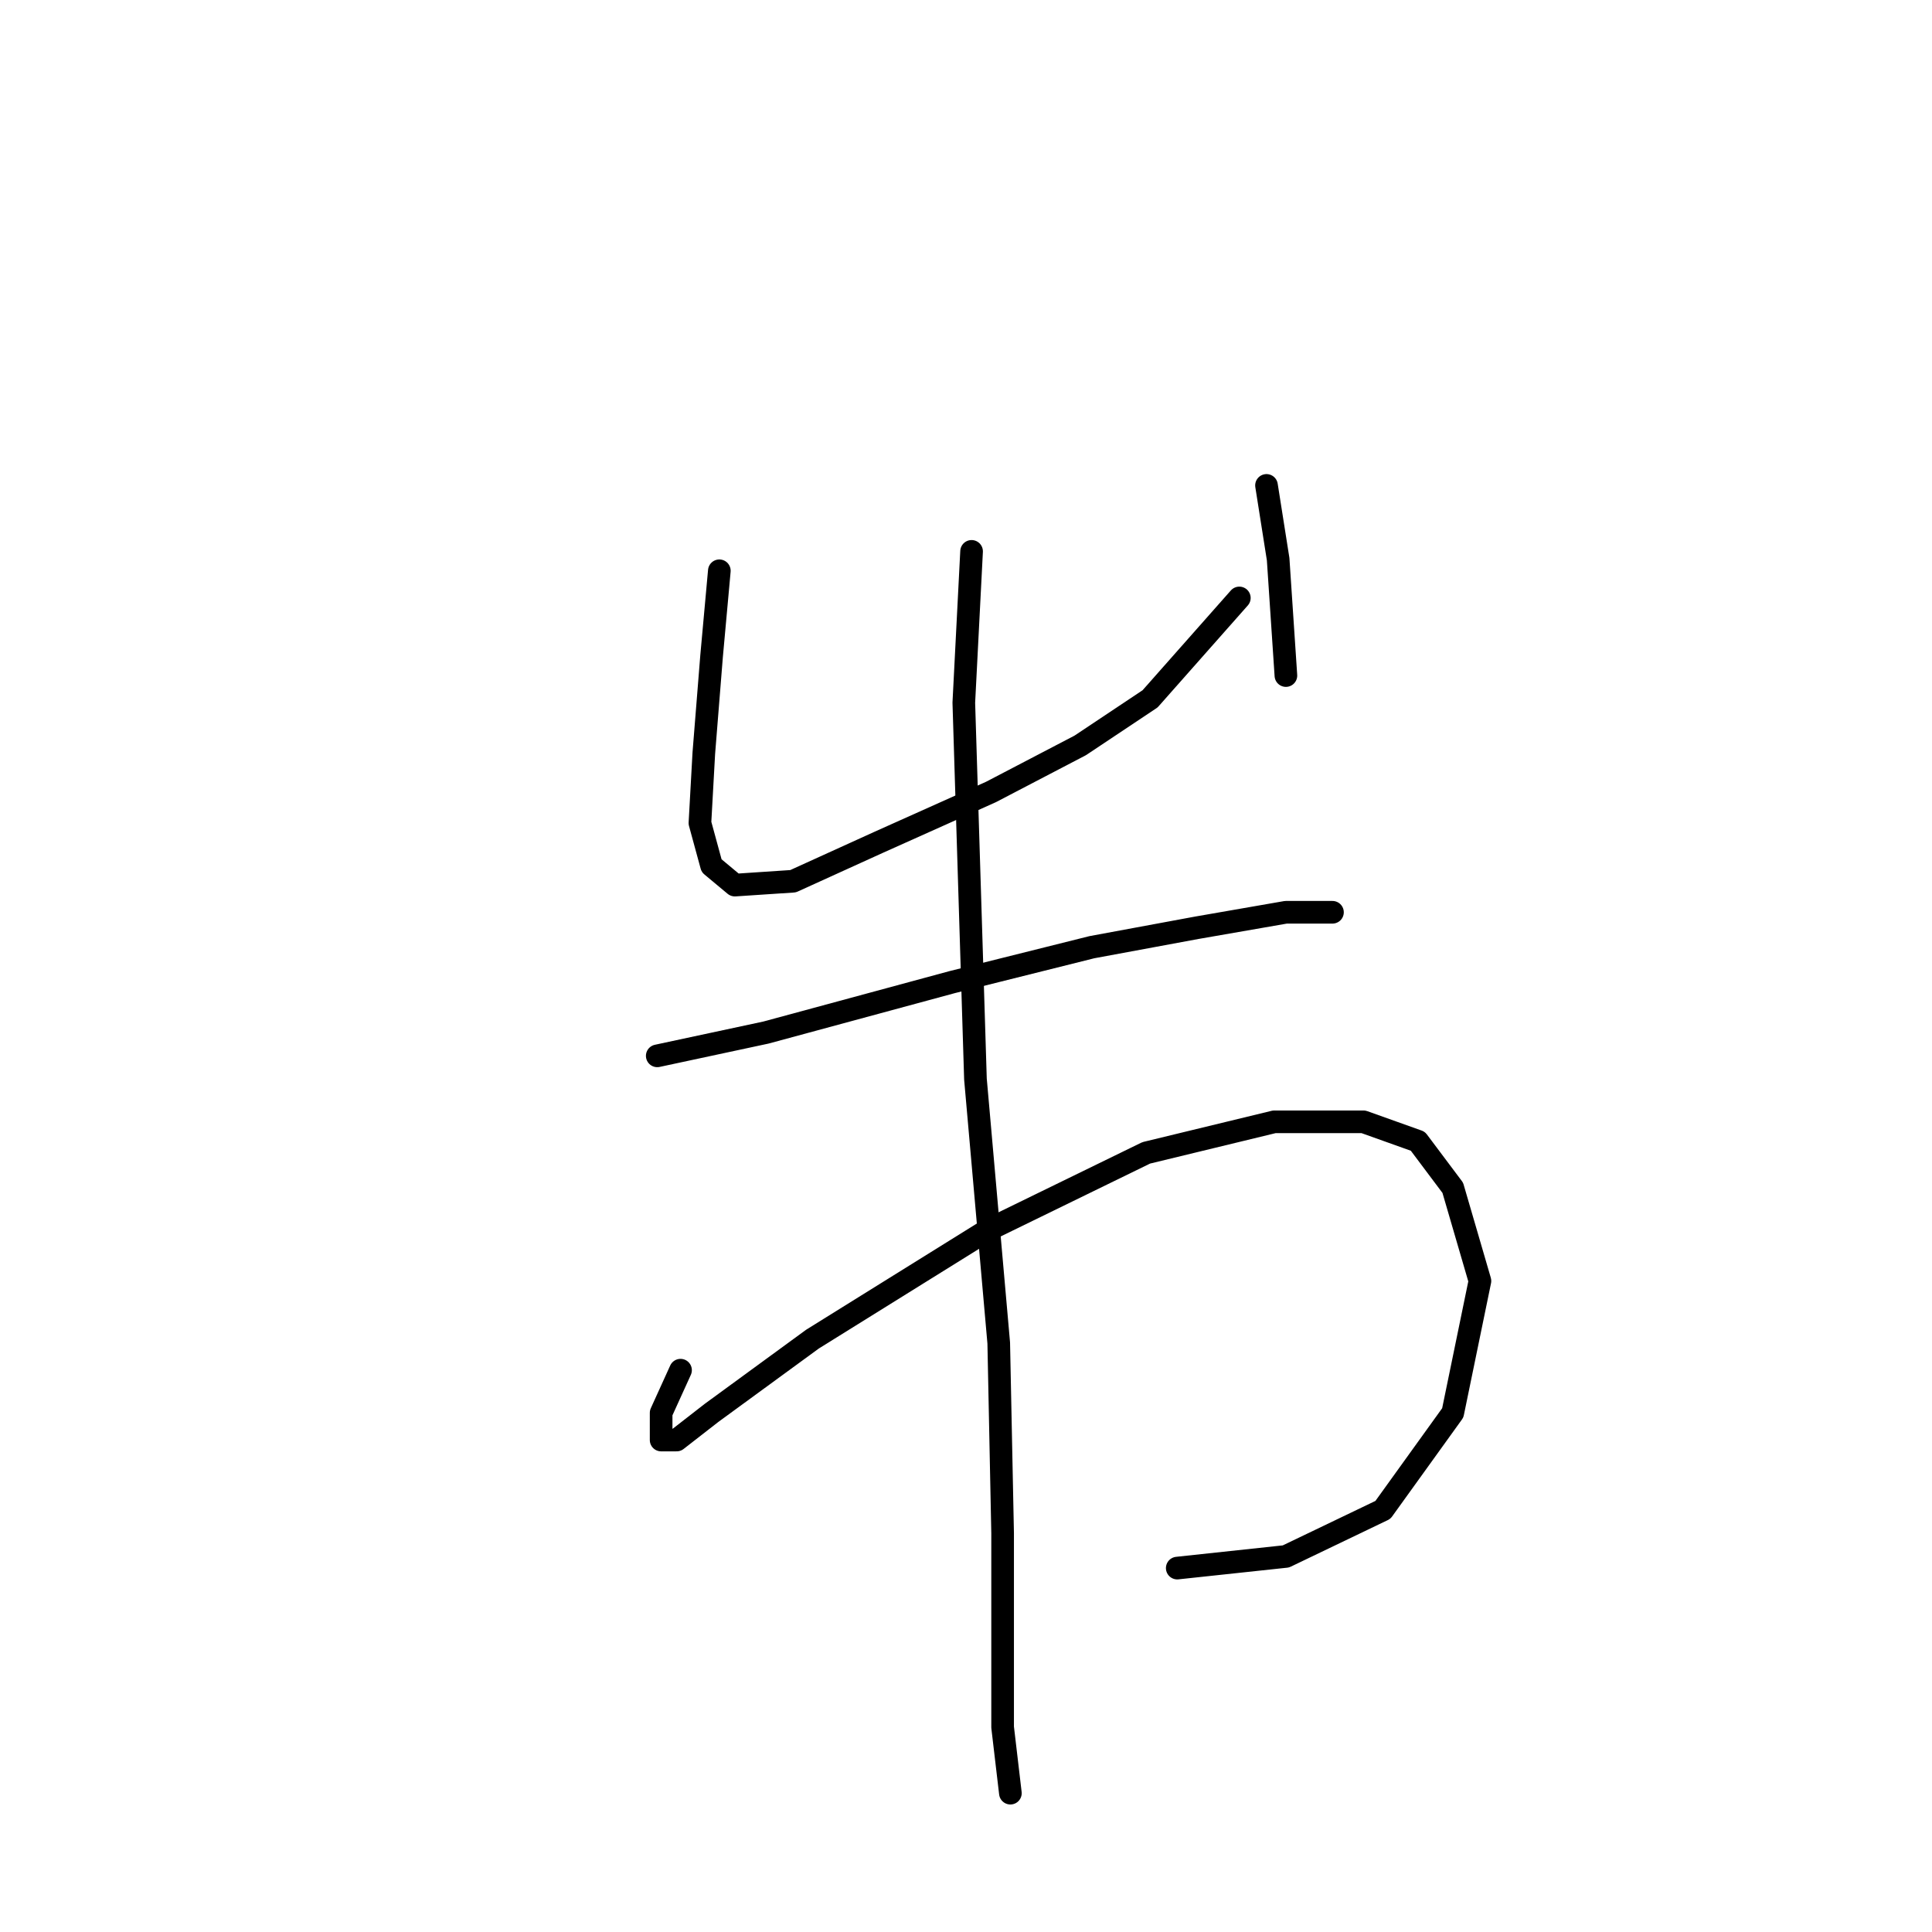 <?xml version="1.0" standalone="no"?>
    <svg width="256" height="256" xmlns="http://www.w3.org/2000/svg" version="1.1">
    <polyline stroke="black" stroke-width="3" stroke-linecap="round" fill="transparent" stroke-linejoin="round" points="95.316 75.631 94.288 86.944 93.259 99.799 92.745 109.054 94.288 114.71 97.373 117.281 105.086 116.767 116.398 111.625 131.31 104.941 143.136 98.77 152.392 92.6 164.218 79.231 164.218 79.231 " />
        <polyline stroke="black" stroke-width="3" stroke-linecap="round" fill="transparent" stroke-linejoin="round" points="167.818 64.319 169.36 74.089 170.389 89.515 170.389 89.515 " />
        <polyline stroke="black" stroke-width="3" stroke-linecap="round" fill="transparent" stroke-linejoin="round" points="87.089 139.906 101.486 136.821 126.168 130.136 144.679 125.509 158.562 122.938 170.389 120.881 176.559 120.881 176.559 120.881 " />
        <polyline stroke="black" stroke-width="3" stroke-linecap="round" fill="transparent" stroke-linejoin="round" points="90.174 181.556 87.603 187.212 87.603 190.812 89.66 190.812 94.288 187.212 107.657 177.442 130.796 163.045 151.878 152.761 168.846 148.647 180.673 148.647 187.871 151.218 192.499 157.389 196.099 169.729 192.499 187.212 183.244 200.067 170.389 206.237 155.991 207.78 155.991 207.78 " />
        <polyline stroke="black" stroke-width="3" stroke-linecap="round" fill="transparent" stroke-linejoin="round" points="128.739 73.06 127.71 93.114 129.253 142.991 132.338 177.957 132.852 203.152 132.852 216.521 132.852 228.862 133.881 237.604 133.881 237.604 " />
        </svg>